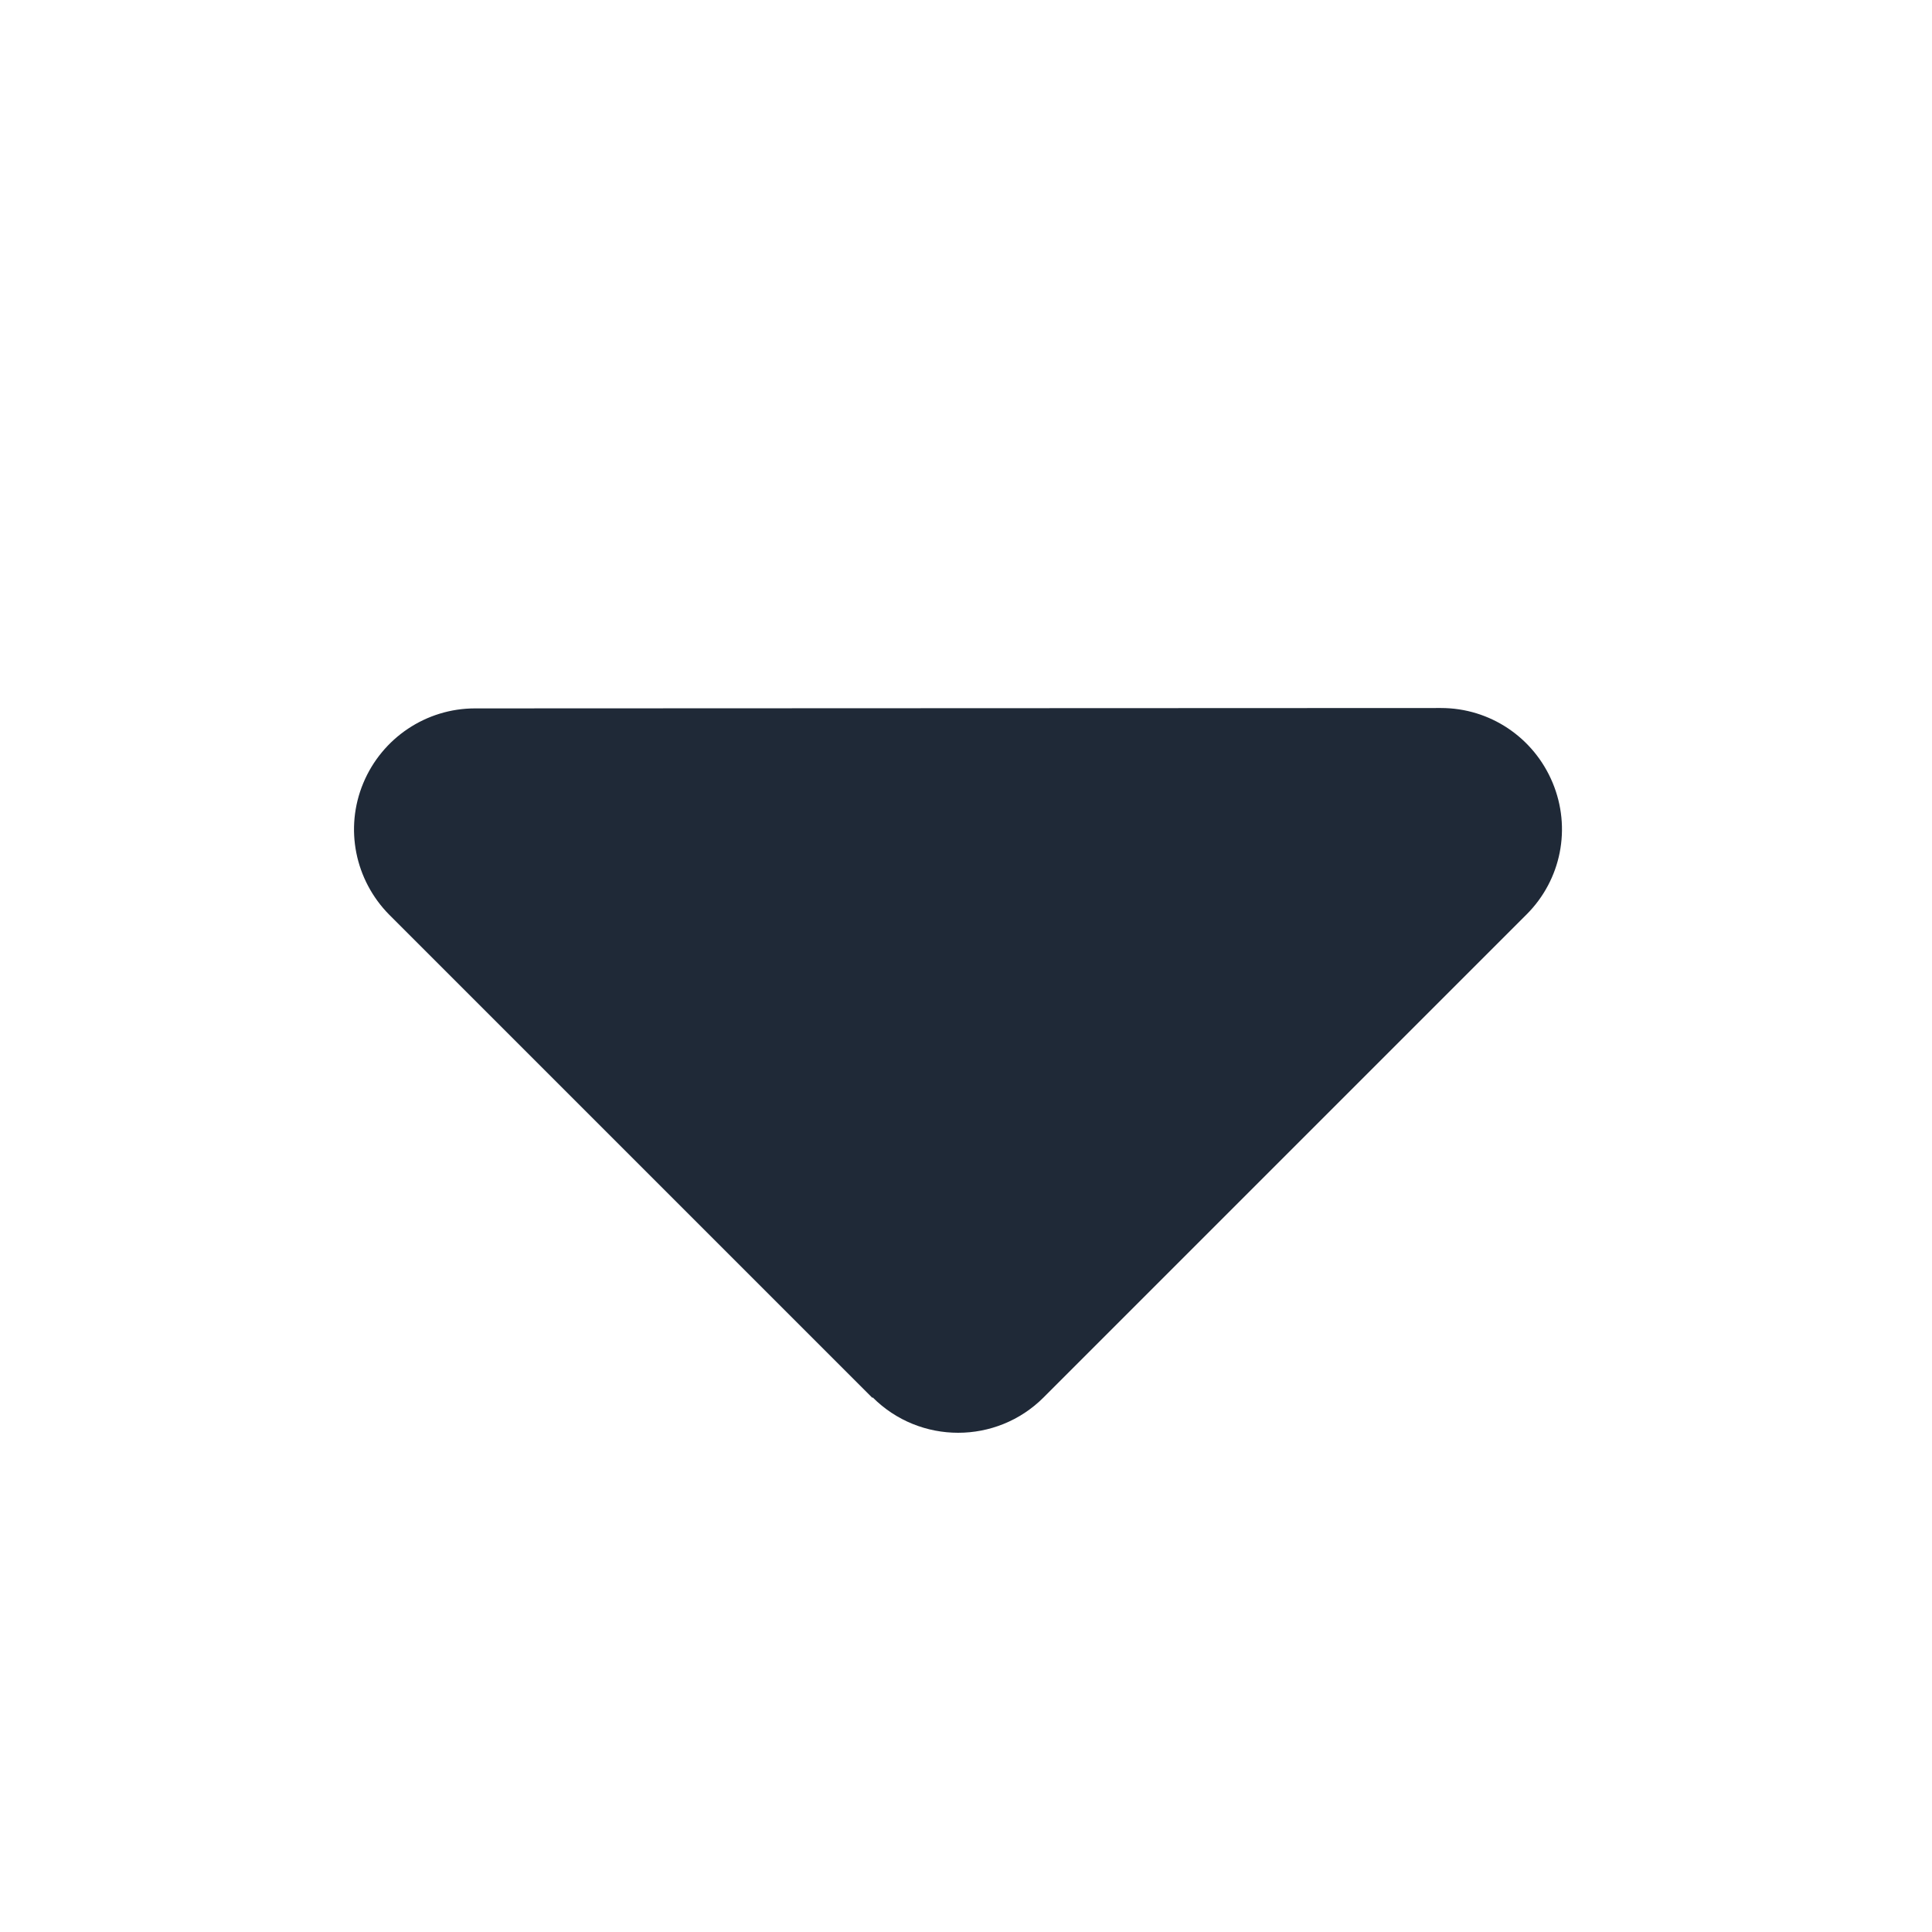 <svg height="30" viewBox="0 0 30 30" width="30" xmlns="http://www.w3.org/2000/svg"><path d="m8.054 10.705c.732.732 1.922.732 2.654 0l7.5-7.5c.539-.539.697-1.342.404-2.045-.293-.703-.973-1.16-1.734-1.16l-15 .006c-.756 0-1.441.457-1.734 1.16s-.129 1.506.404 2.045l7.5 7.5z" fill="#1f2937" transform="translate(5.497 10.994)"/></svg>